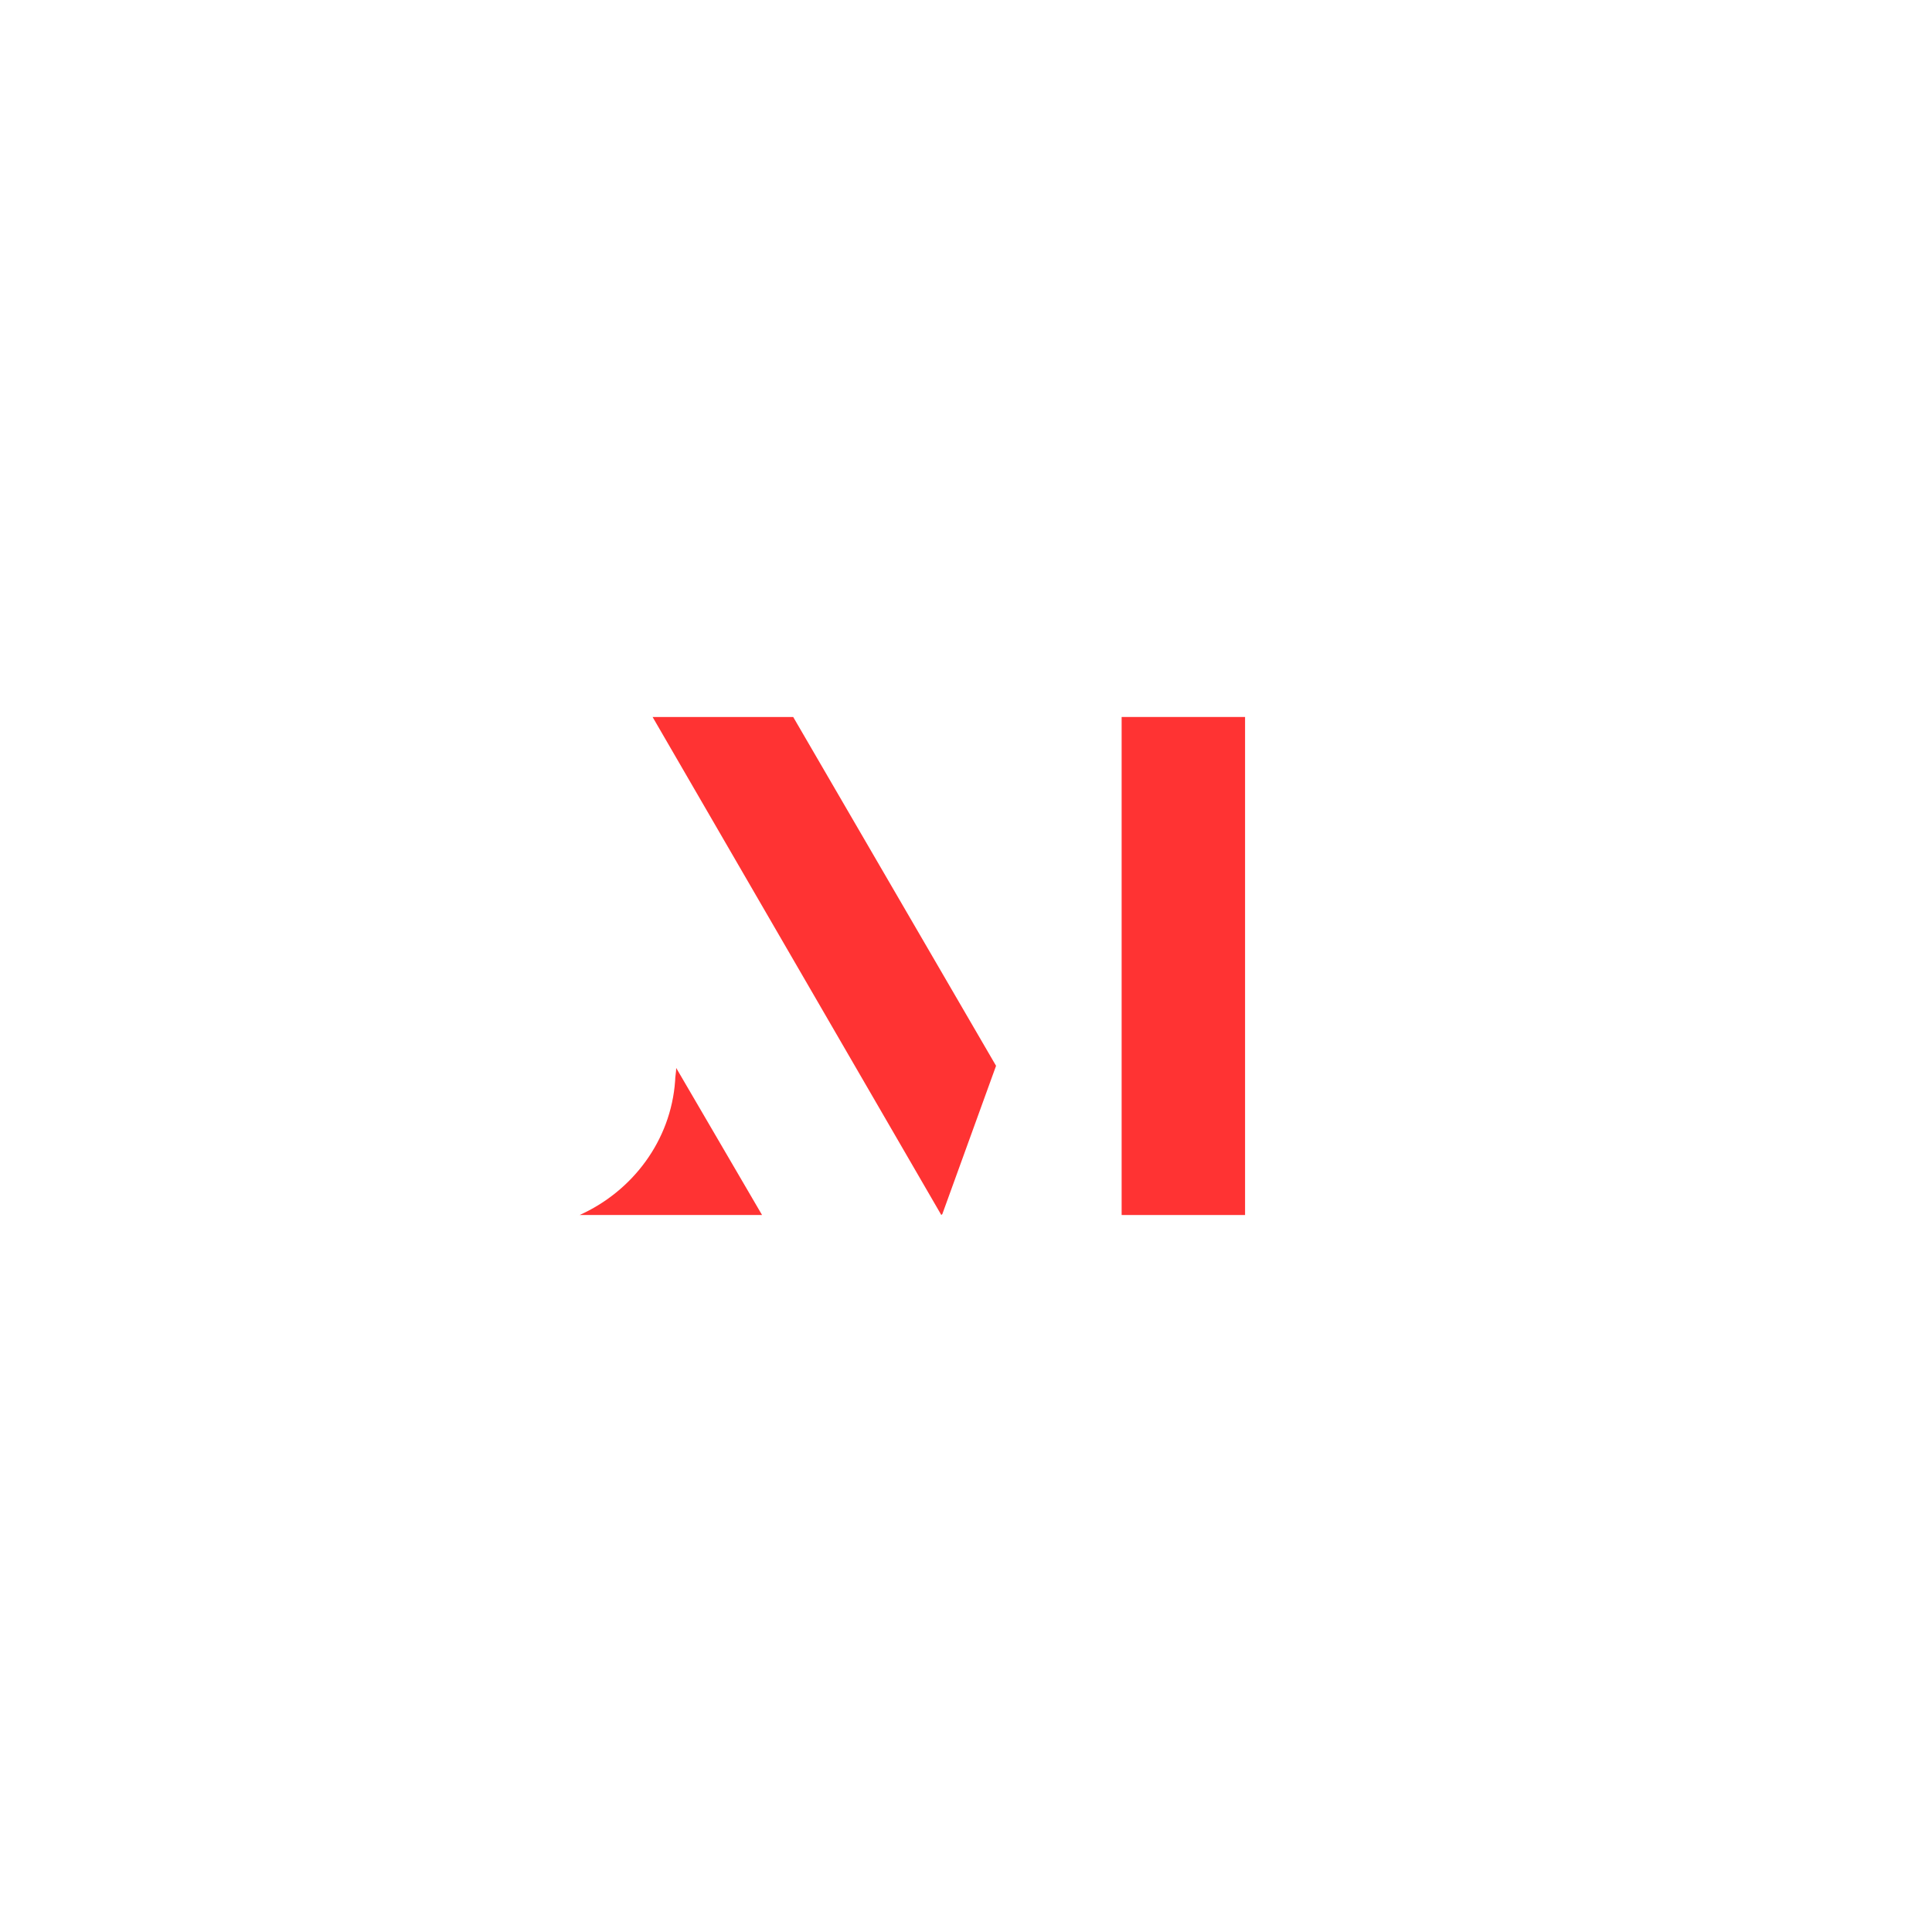 <?xml version="1.0" encoding="utf-8"?>
<!-- Generator: Adobe Illustrator 25.2.3, SVG Export Plug-In . SVG Version: 6.00 Build 0)  -->
<svg version="1.1" id="Layer_1" xmlns="http://www.w3.org/2000/svg" xmlns:xlink="http://www.w3.org/1999/xlink" x="0px" y="0px"
	 viewBox="0 0 180 180" style="enable-background:new 0 0 180 180;" xml:space="preserve">
<style type="text/css">
	.st0{fill:#FF3333;}
</style>
<polygon class="st0" points="116,113.2 104.5,113.2 104.5,66.8 116,66.8 "/>
<polygon class="st0" points="60.8,66.8 87.7,113.2 87.8,113.1 92.8,99.3 73.9,66.8 "/>
<path class="st0" d="M54,113.2h17L63,99.5c0,0.4-0.1,0.8-0.1,1.2C62.5,106.3,58.9,111,54,113.2L54,113.2L54,113.2z"/>
</svg>
